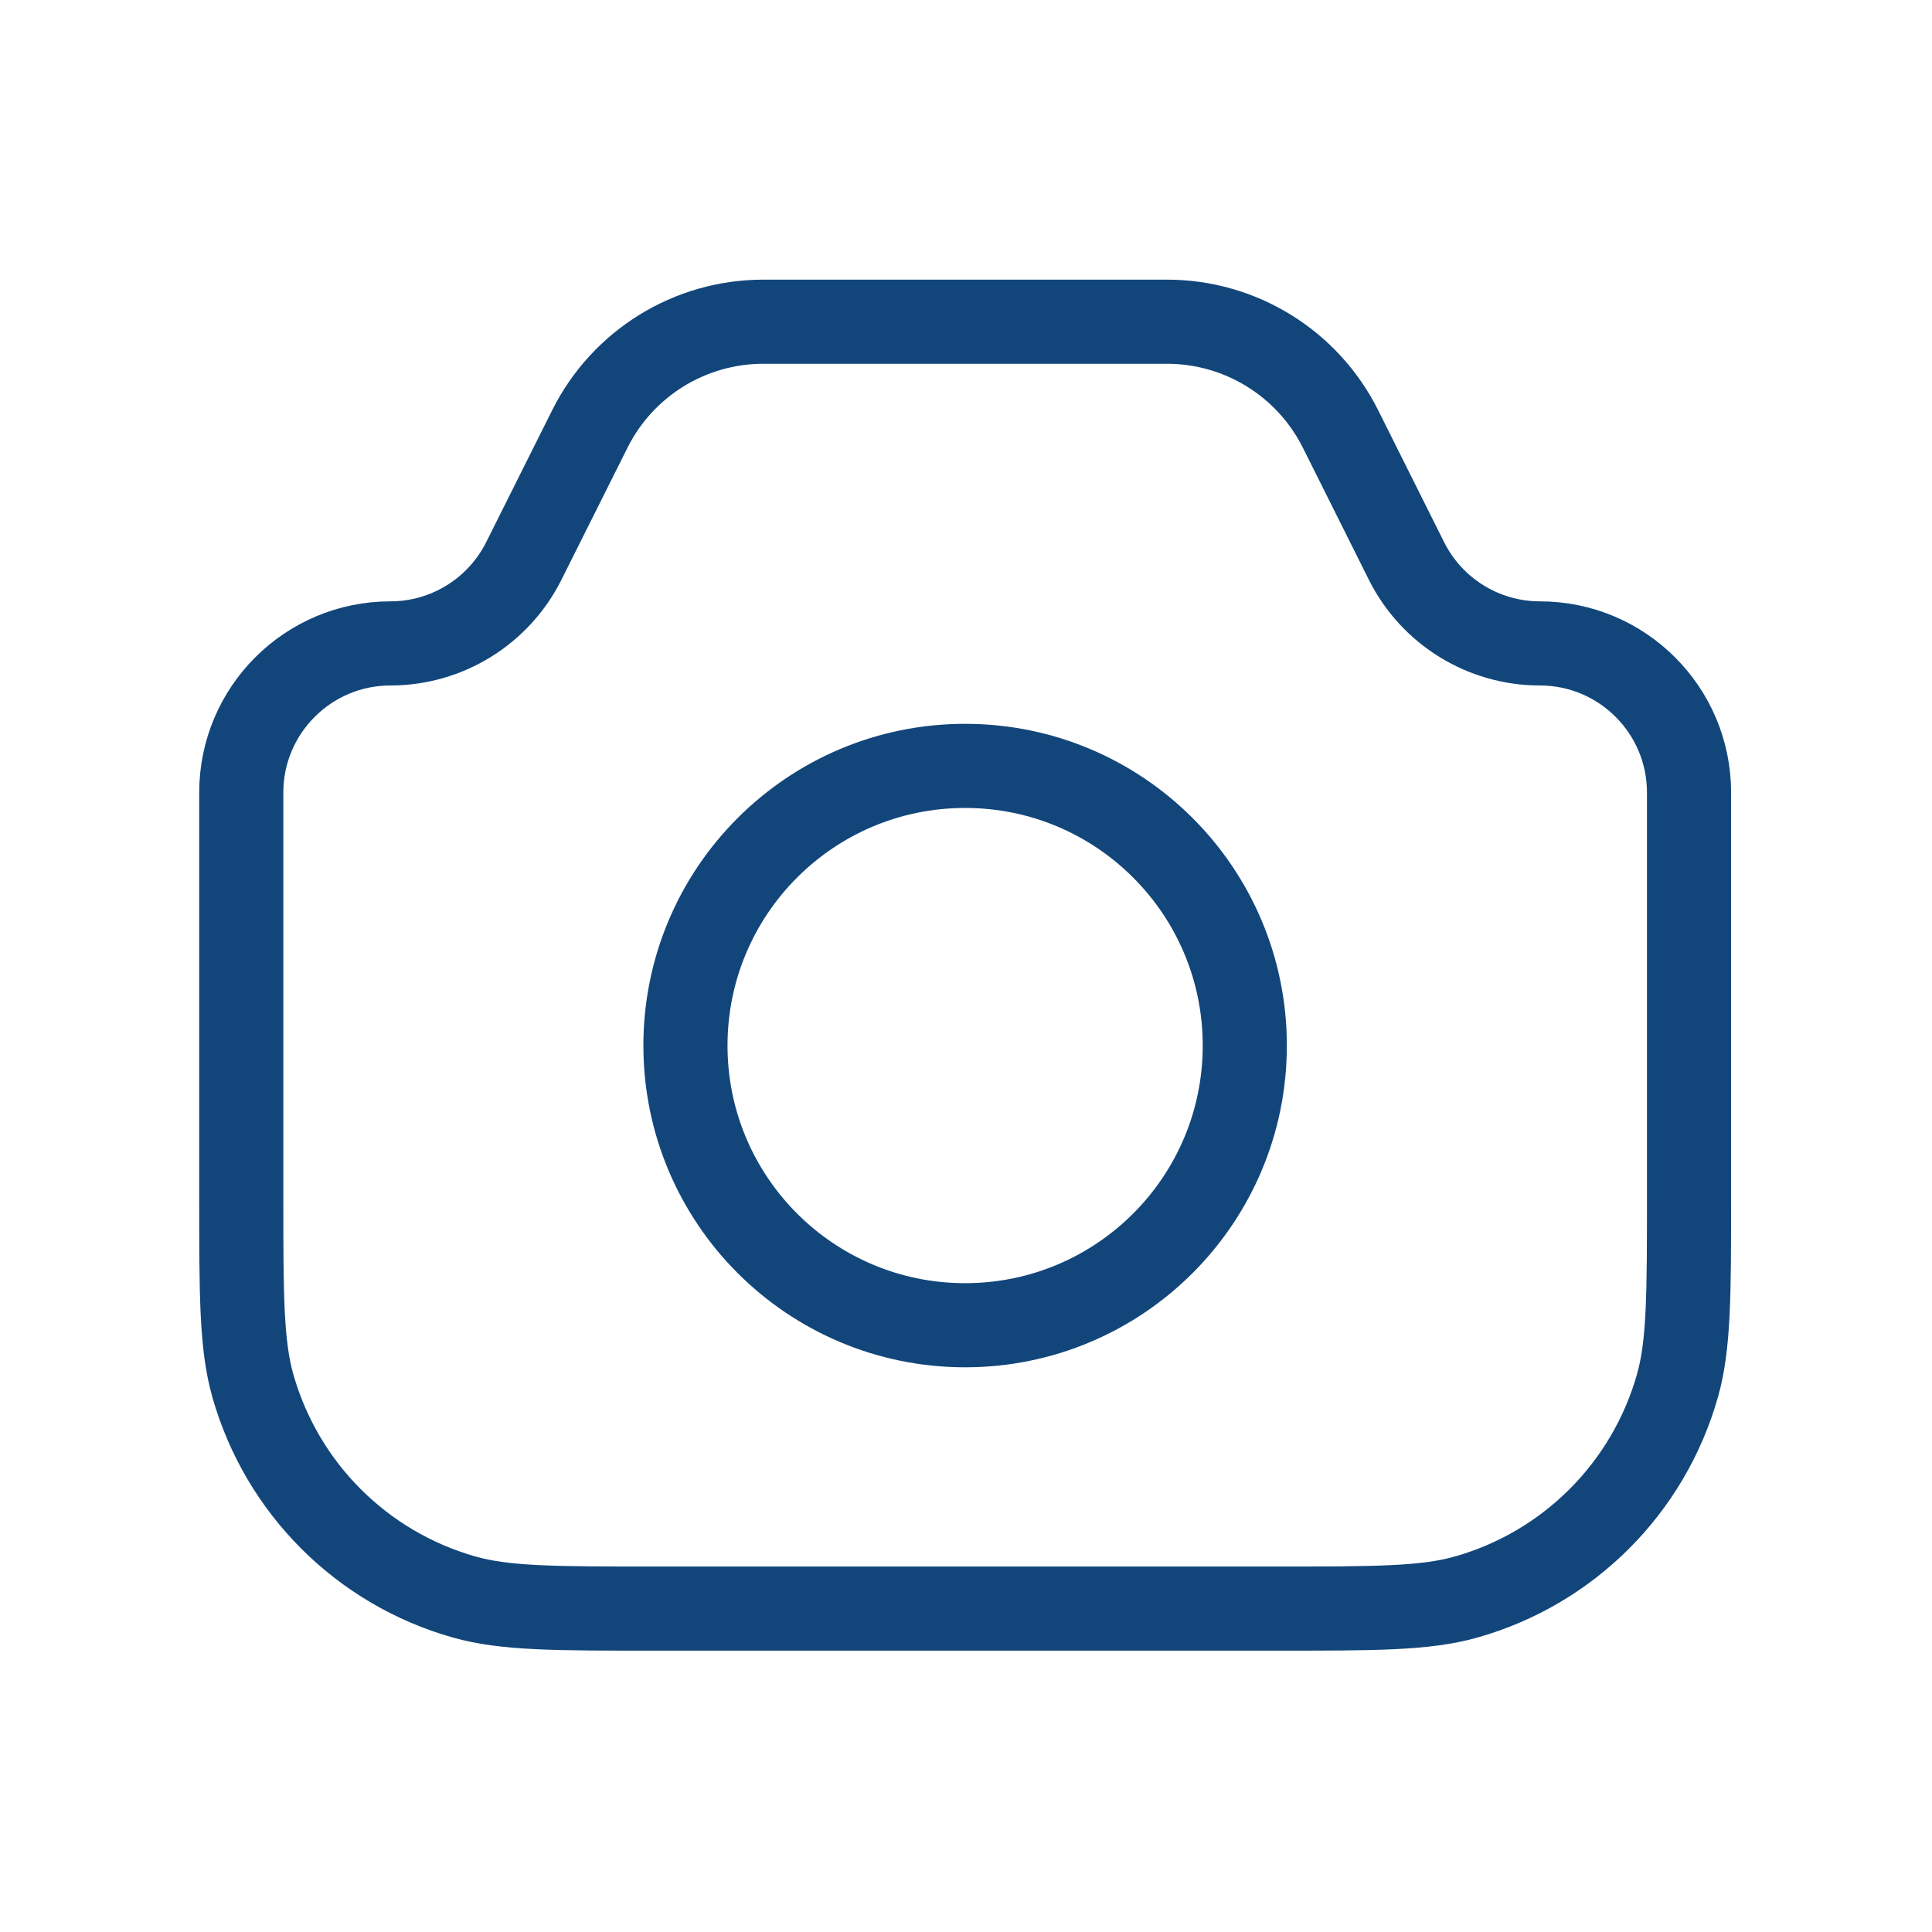 <svg width="33" height="33" viewBox="0 0 33 33" fill="none" xmlns="http://www.w3.org/2000/svg">
<path d="M4.121 13.538C4.121 12.131 5.262 10.99 6.669 10.99V10.99C7.633 10.99 8.515 10.445 8.947 9.582L10.075 7.327C10.636 6.204 11.783 5.495 13.038 5.495H19.933C21.188 5.495 22.335 6.204 22.897 7.327L24.024 9.582C24.456 10.445 25.338 10.99 26.302 10.99V10.99C27.709 10.99 28.85 12.131 28.85 13.538V20.411C28.85 22.116 28.85 22.969 28.653 23.666C28.158 25.417 26.79 26.785 25.04 27.279C24.343 27.476 23.49 27.476 21.784 27.476H11.187C9.481 27.476 8.628 27.476 7.931 27.279C6.181 26.785 4.813 25.417 4.318 23.666C4.121 22.969 4.121 22.116 4.121 20.411V13.538Z" stroke="#12467B" stroke-width="1.437"/>
<circle cx="16.485" cy="17.859" r="4.777" stroke="#12467B" stroke-width="1.437"/>
</svg>
